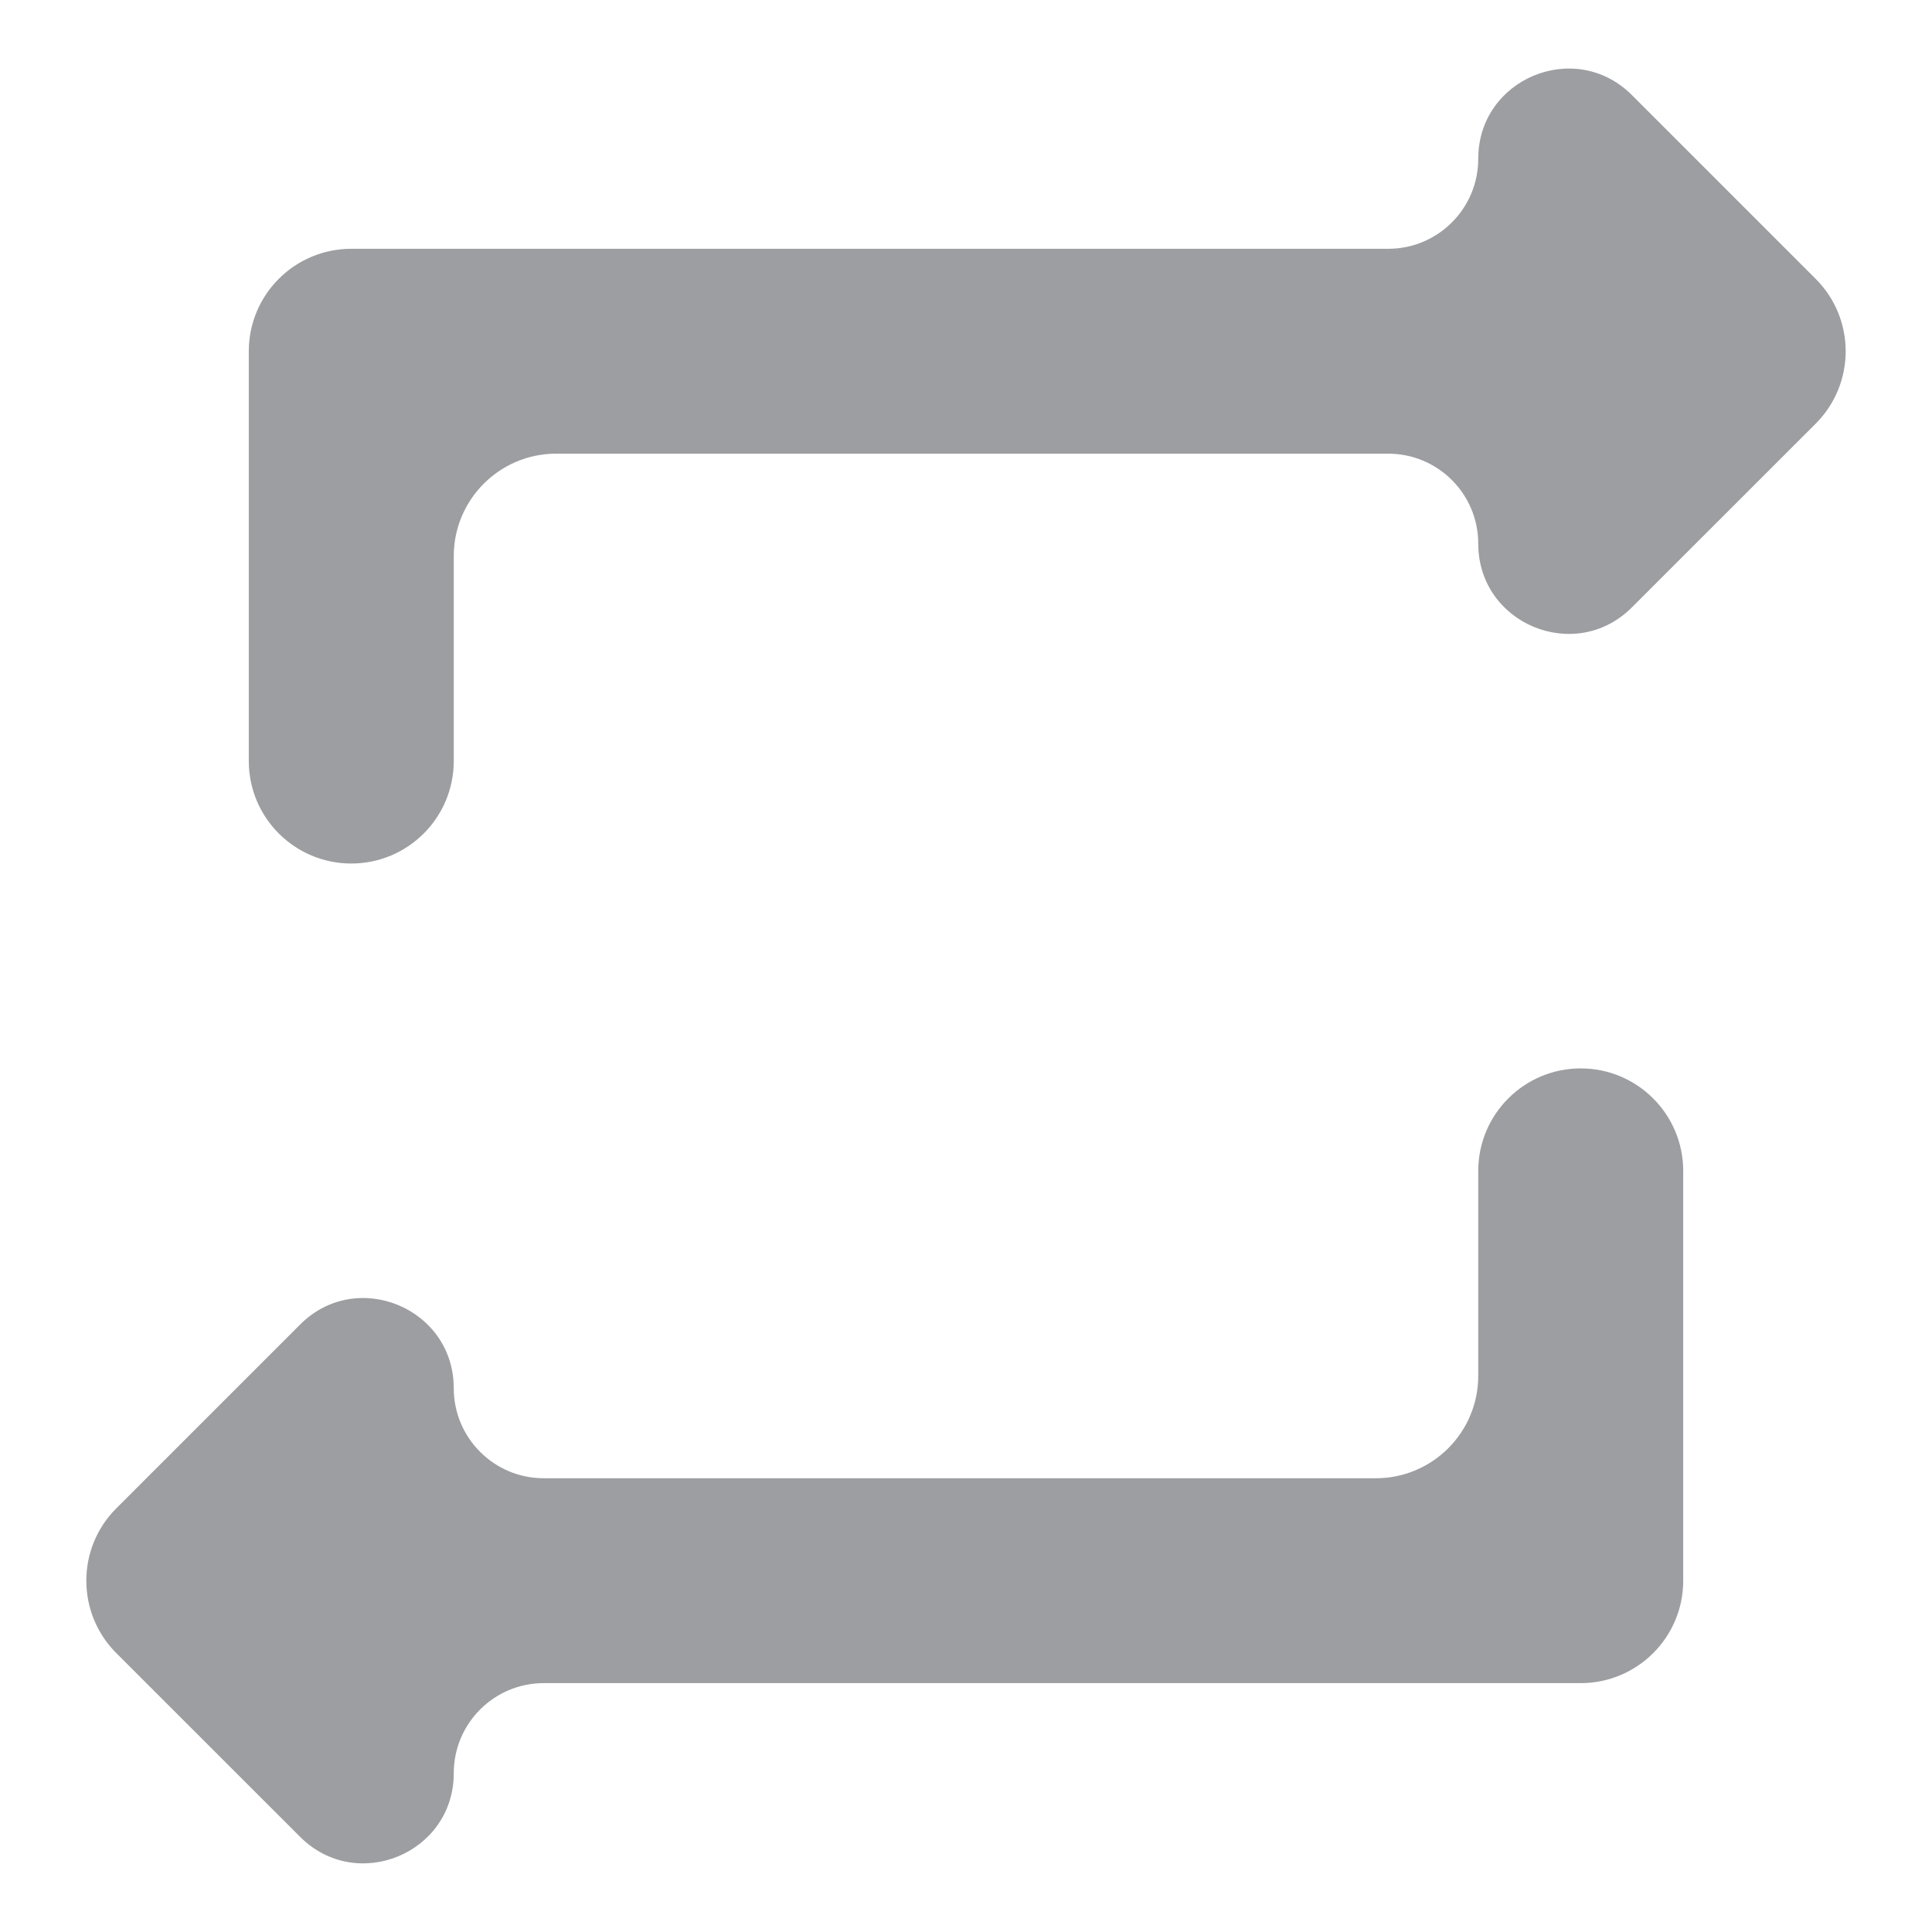 <svg width="22" height="22" viewBox="0 0 22 22" fill="none" xmlns="http://www.w3.org/2000/svg">
<path d="M5.167 6.333C5.167 5.689 5.689 5.166 6.333 5.166H15.808C16.374 5.166 16.833 5.625 16.833 6.191C16.833 7.105 17.938 7.562 18.583 6.916L20.675 4.825C21.131 4.369 21.131 3.63 20.675 3.175L18.583 1.083C17.938 0.437 16.833 0.895 16.833 1.808C16.833 2.374 16.374 2.833 15.808 2.833H4C3.356 2.833 2.833 3.355 2.833 4V8.666C2.833 9.311 3.356 9.833 4 9.833C4.644 9.833 5.167 9.311 5.167 8.666V6.333ZM16.833 15.666C16.833 16.311 16.311 16.833 15.667 16.833H6.192C5.626 16.833 5.167 16.374 5.167 15.808C5.167 14.895 4.062 14.437 3.417 15.083L1.325 17.175C0.869 17.63 0.869 18.369 1.325 18.825L3.417 20.916C4.062 21.562 5.167 21.105 5.167 20.192C5.167 19.625 5.626 19.166 6.192 19.166H18C18.644 19.166 19.167 18.644 19.167 18V13.333C19.167 12.689 18.644 12.166 18 12.166C17.356 12.166 16.833 12.689 16.833 13.333V15.666Z" fill="#9D9EA1"/>
</svg>
